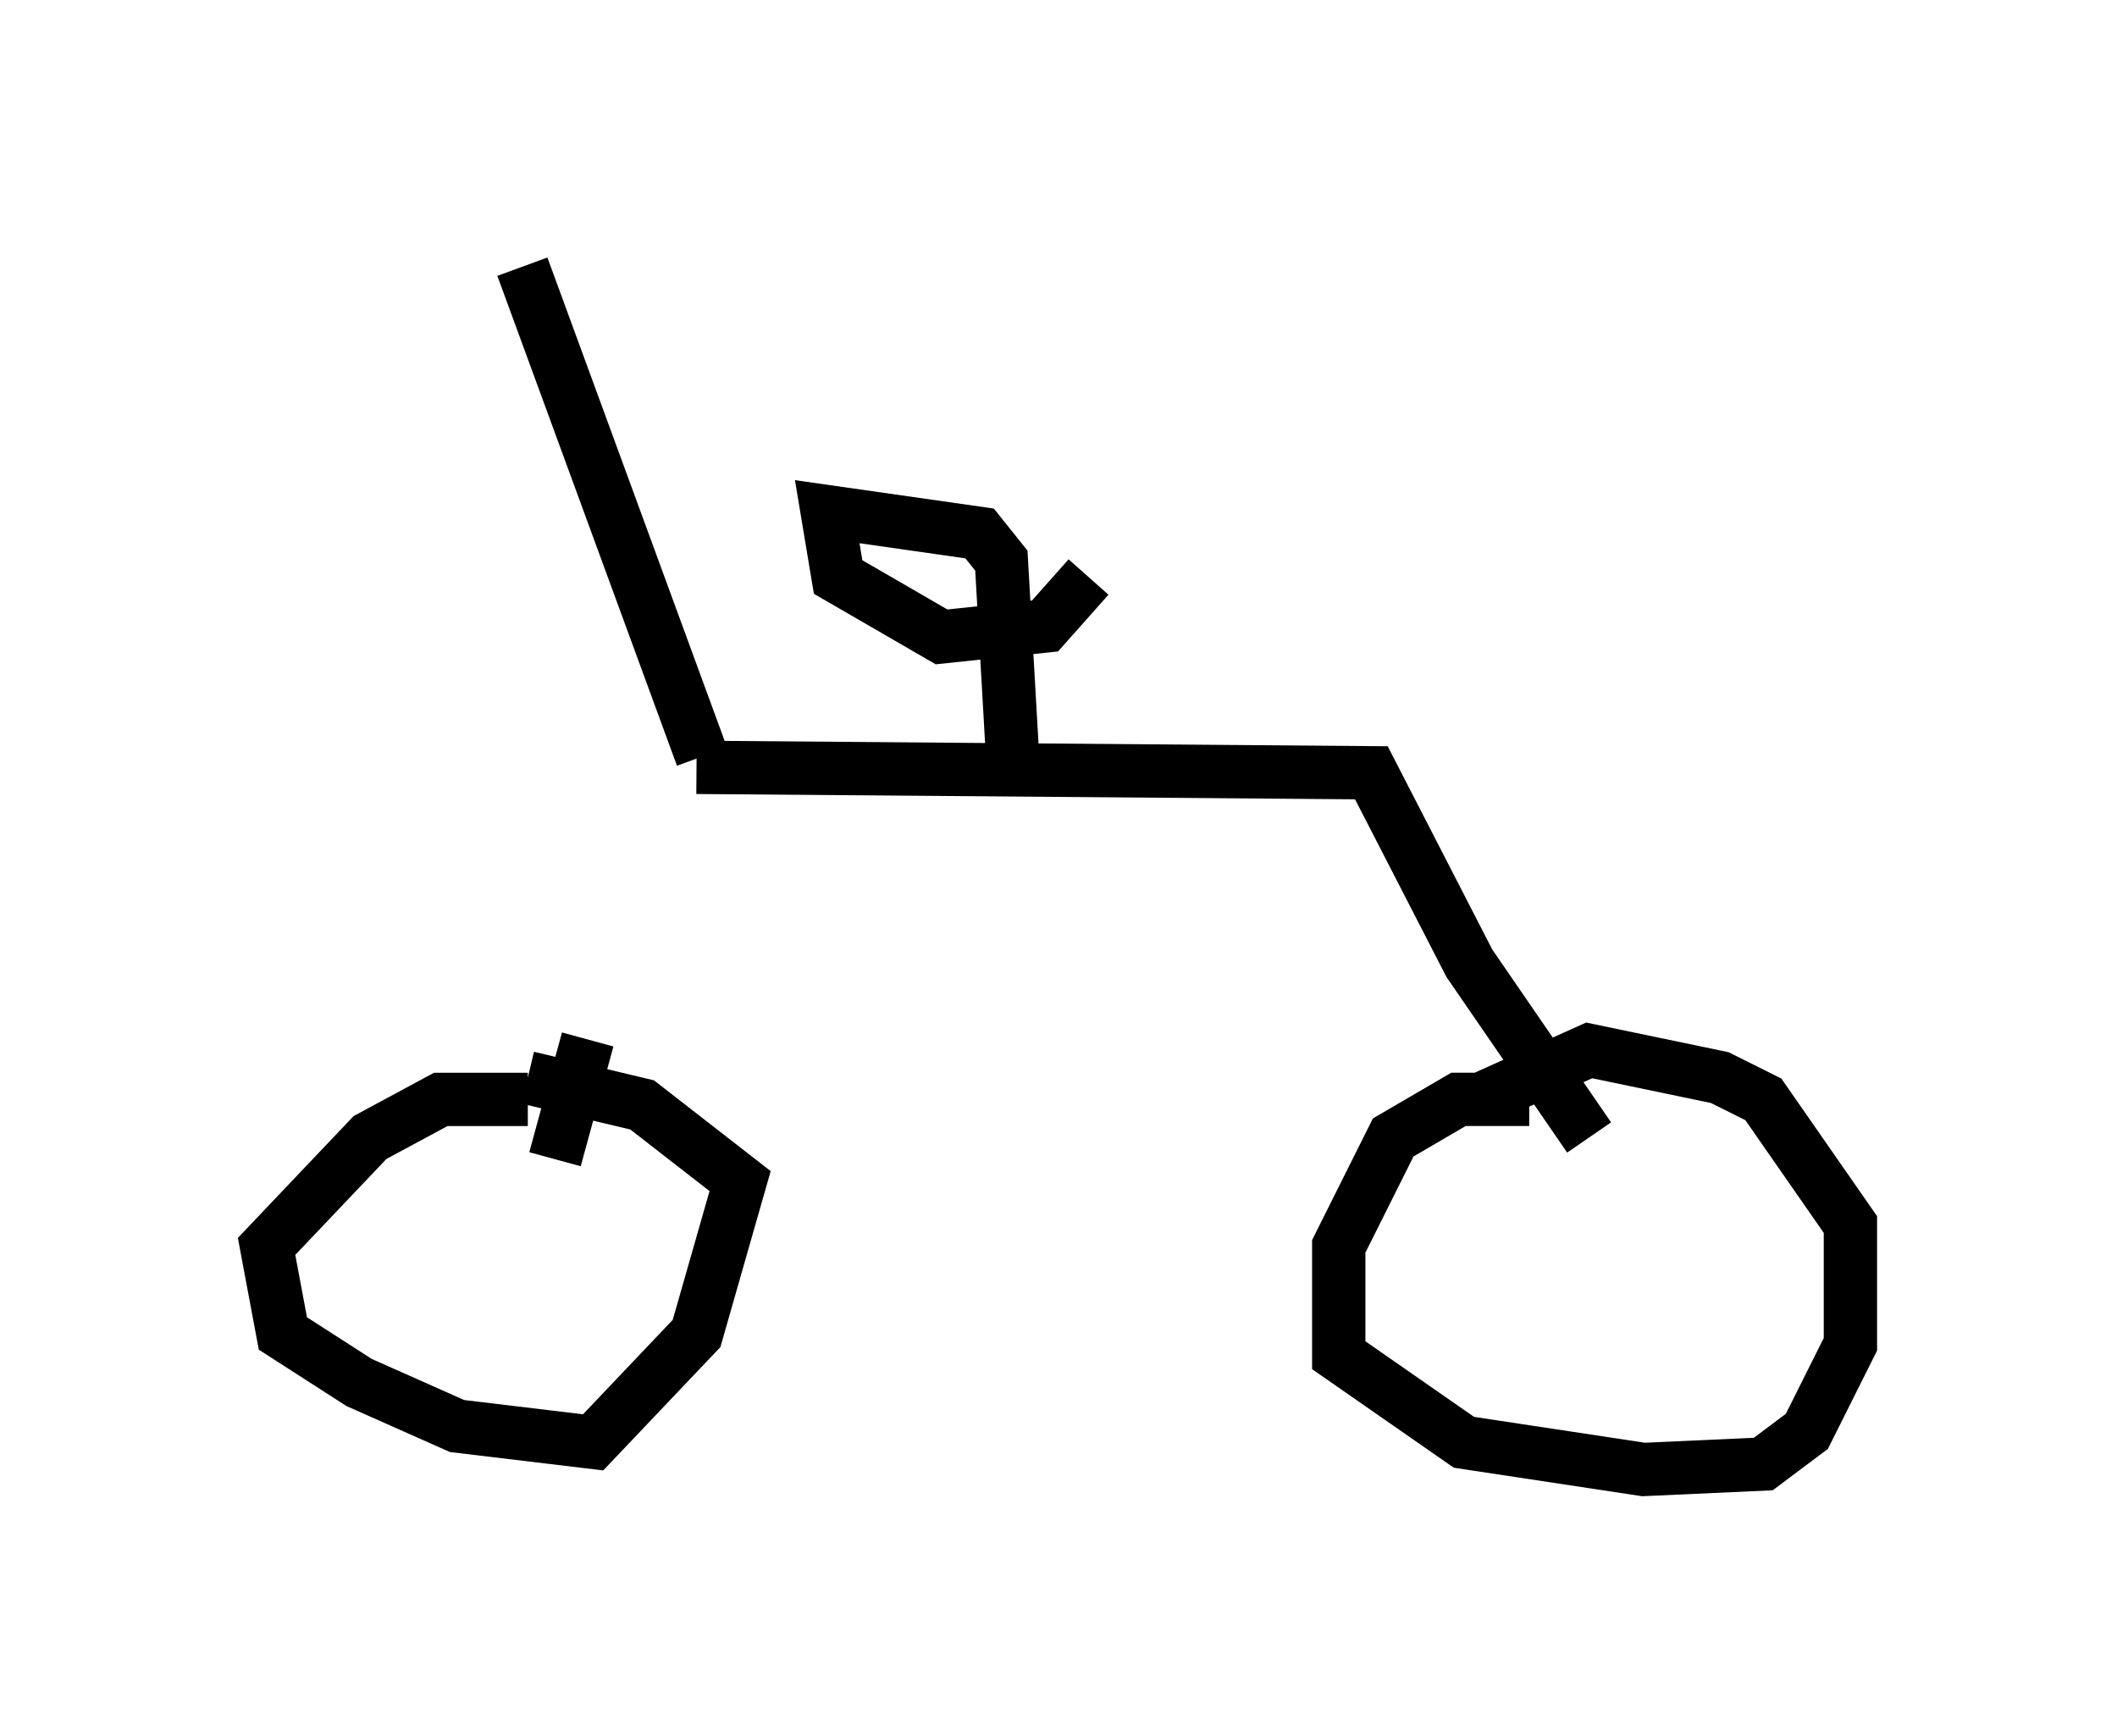 <?xml version="1.0" encoding="utf-8" ?>
<svg baseProfile="full" height="32.561" version="1.1" width="39.707" xmlns="http://www.w3.org/2000/svg" xmlns:ev="http://www.w3.org/2001/xml-events" xmlns:xlink="http://www.w3.org/1999/xlink"><defs /><rect fill="white" height="32.561" width="39.707" x="0" y="0" /><path d="M13.575, 14.188 m-2.552, 5.308 l-0.613, 2.246 m2.654, -7.35 l12.658, 0.102 1.838, 3.573 l2.246, 3.267 m-1.123, -0.715 l-1.327, 0.0 -1.225, 0.715 l-1.021, 2.042 0.0, 2.042 l2.348, 1.633 3.369, 0.51 l2.246, -0.102 0.817, -0.613 l0.817, -1.633 0.0, -2.246 l-1.633, -2.348 -0.817, -0.408 l-2.45, -0.51 -2.042, 0.919 m-17.865, 0.0 l-1.633, 0.0 -1.327, 0.715 l-1.94, 2.042 0.306, 1.633 l1.429, 0.919 1.838, 0.817 l2.552, 0.306 1.94, -2.042 l0.817, -2.858 -1.838, -1.429 l-2.144, -0.51 m3.267, -6.023 l-3.369, -9.188 m9.188, 9.086 l-0.204, -3.573 -0.408, -0.51 l-2.858, -0.408 0.204, 1.225 l1.94, 1.123 1.94, -0.204 l0.817, -0.919 " fill="none" stroke="black" stroke-width="1" /></svg>